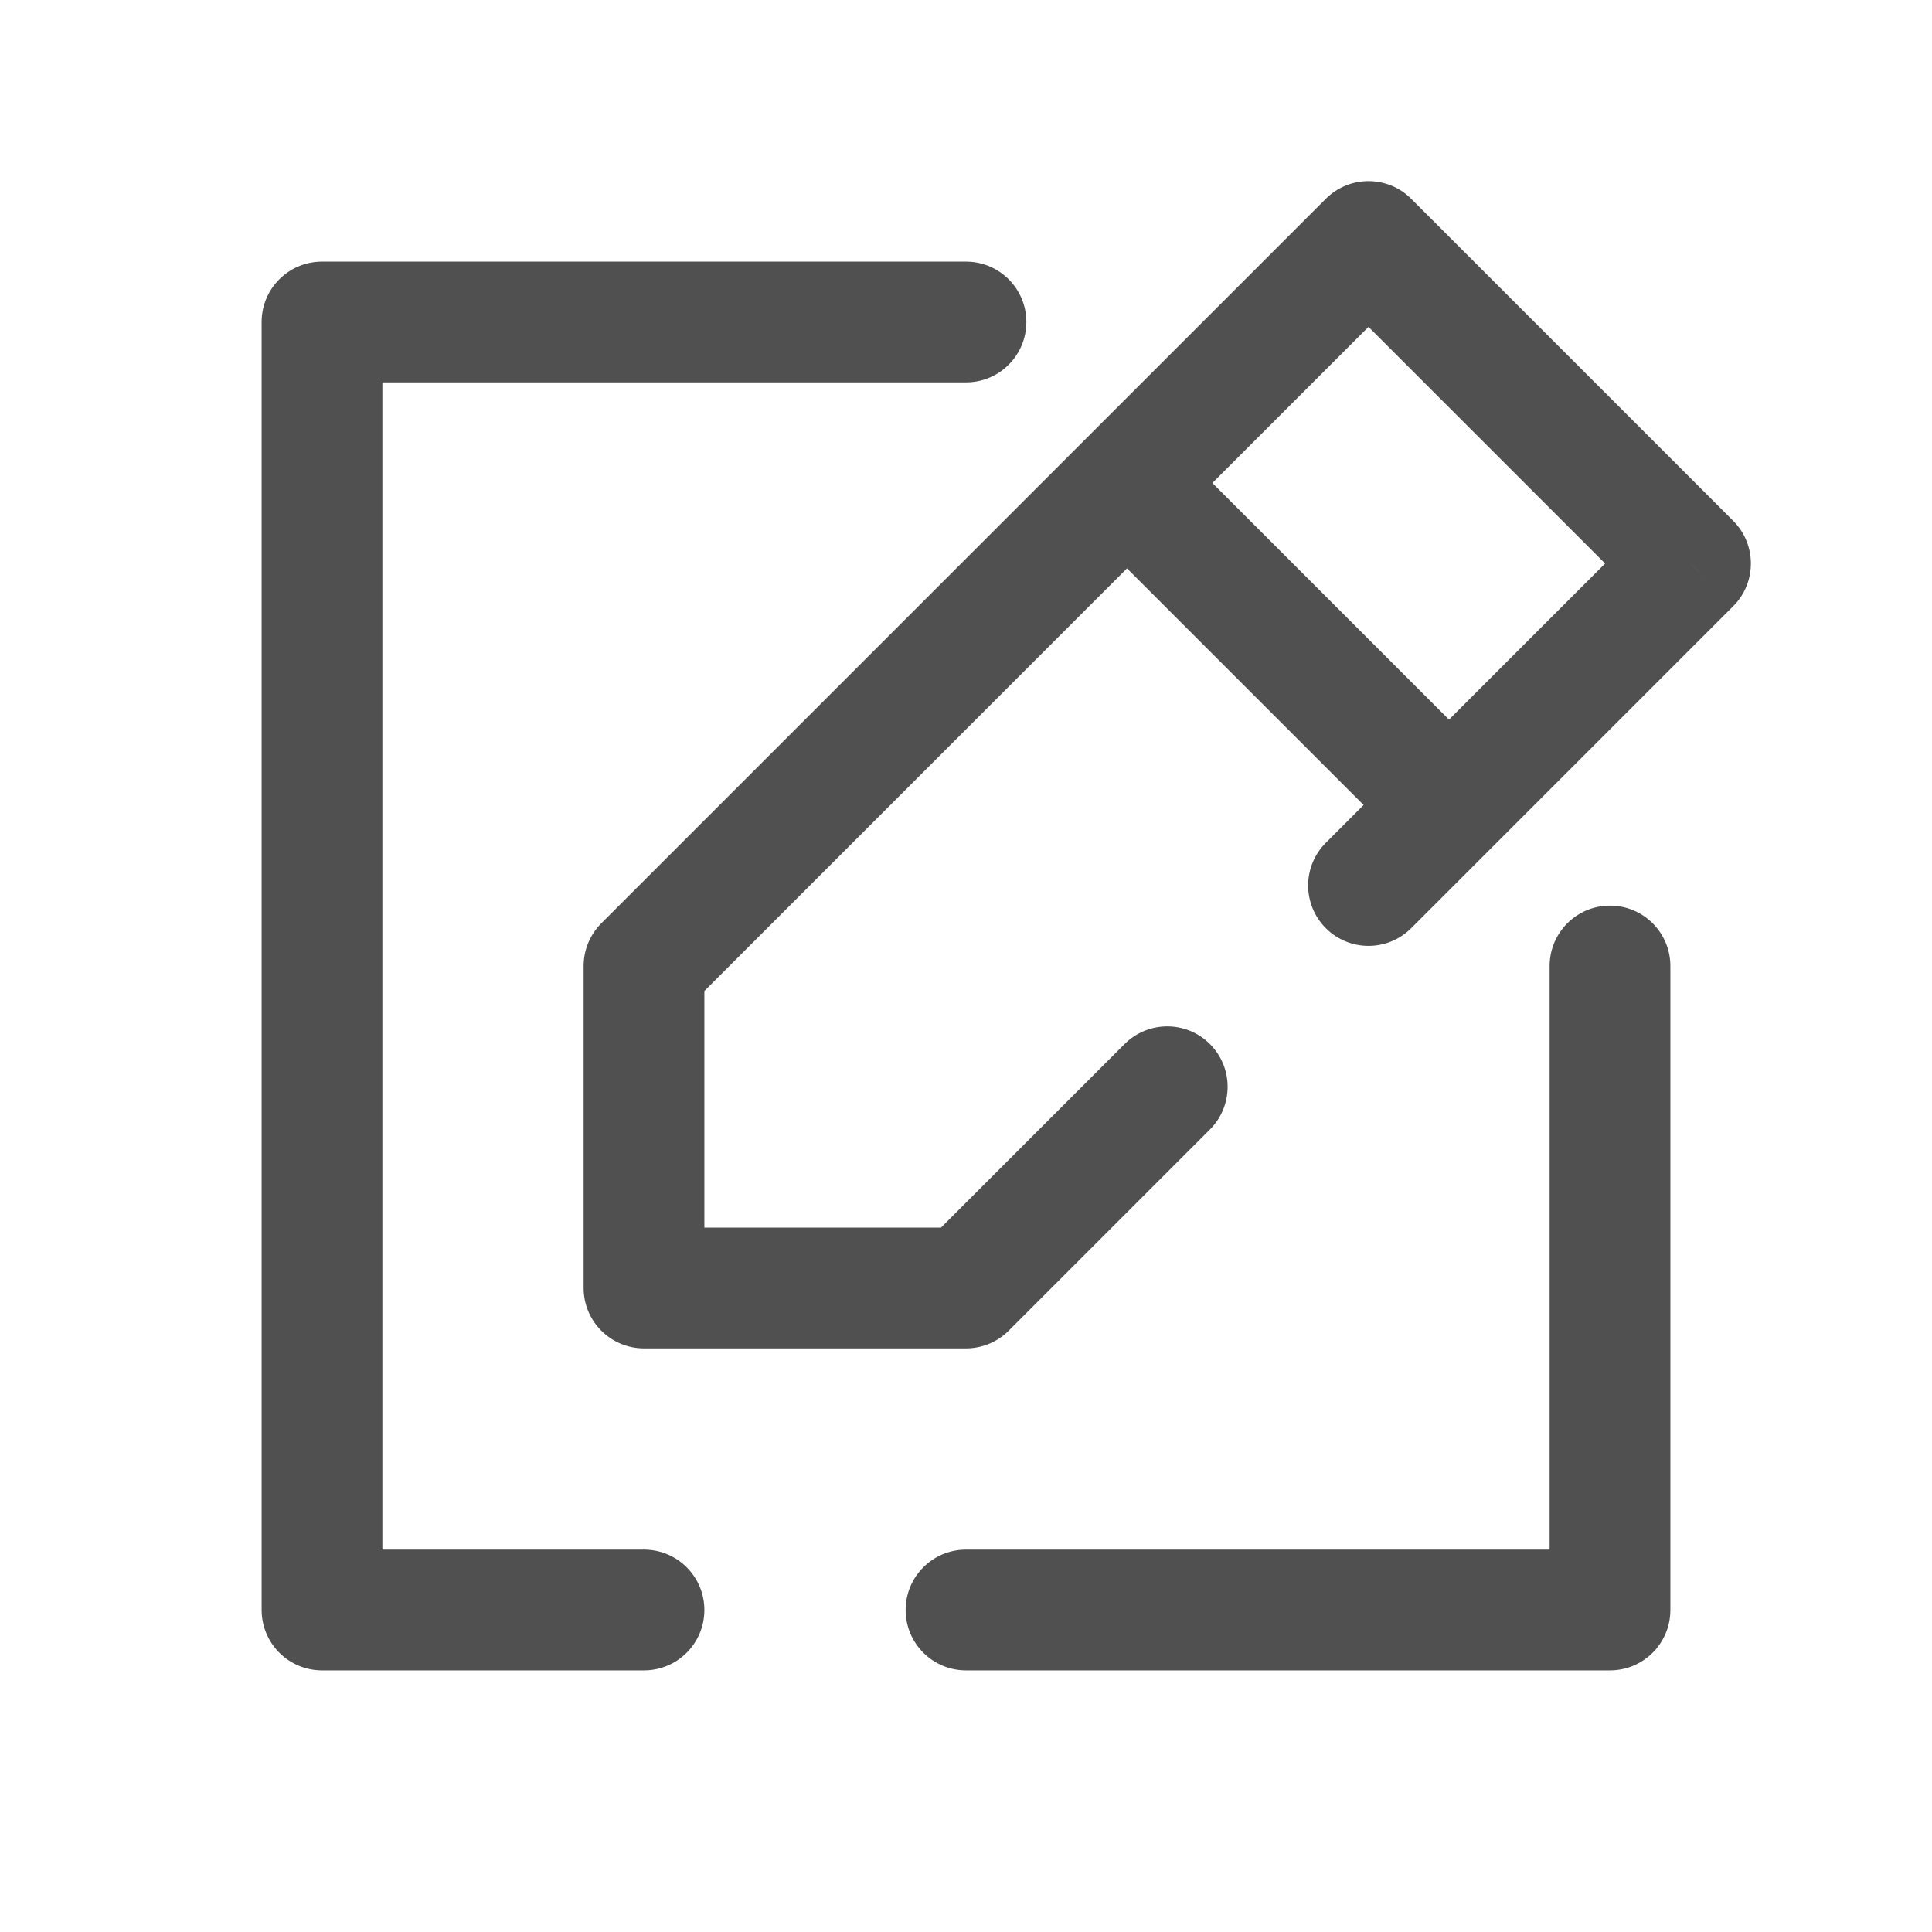 <svg width="50" height="50" viewBox="0 0 50 50" fill="none" xmlns="http://www.w3.org/2000/svg">
<path d="M8.333 41.667H6.771C6.771 42.081 6.936 42.478 7.229 42.772C7.522 43.065 7.919 43.229 8.333 43.229V41.667ZM8.333 8.333V6.771C7.47 6.771 6.771 7.47 6.771 8.333H8.333ZM25 9.896C25.863 9.896 26.562 9.196 26.562 8.333C26.562 7.47 25.863 6.771 25 6.771V9.896ZM43.229 25C43.229 24.137 42.53 23.438 41.667 23.438C40.804 23.438 40.104 24.137 40.104 25H43.229ZM41.667 41.667V43.229C42.53 43.229 43.229 42.53 43.229 41.667H41.667ZM25 40.104C24.137 40.104 23.438 40.804 23.438 41.667C23.438 42.53 24.137 43.229 25 43.229V40.104ZM16.667 43.229C17.53 43.229 18.229 42.53 18.229 41.667C18.229 40.804 17.53 40.104 16.667 40.104V43.229ZM35.417 6.25L36.522 5.145C35.911 4.535 34.922 4.535 34.312 5.145L35.417 6.25ZM43.75 14.583L44.855 15.688C45.465 15.078 45.465 14.089 44.855 13.479L43.75 14.583ZM25 33.333V34.896C25.414 34.896 25.812 34.731 26.105 34.438L25 33.333ZM16.667 33.333H15.104C15.104 34.196 15.804 34.896 16.667 34.896V33.333ZM16.667 25L15.562 23.895C15.269 24.188 15.104 24.586 15.104 25H16.667ZM31.313 29.23C31.923 28.62 31.923 27.63 31.313 27.02C30.703 26.41 29.714 26.41 29.104 27.02L31.313 29.23ZM34.312 21.812C33.702 22.422 33.702 23.411 34.312 24.021C34.922 24.632 35.911 24.632 36.522 24.021L34.312 21.812ZM9.896 41.667V8.333H6.771V41.667H9.896ZM8.333 9.896H25V6.771H8.333V9.896ZM40.104 25V41.667H43.229V25H40.104ZM41.667 40.104H25V43.229H41.667V40.104ZM16.667 40.104H8.333V43.229H16.667V40.104ZM34.312 7.355L42.645 15.688L44.855 13.479L36.522 5.145L34.312 7.355ZM25 31.771H16.667V34.896H25V31.771ZM18.229 33.333V25H15.104V33.333H18.229ZM28.062 13.605L36.395 21.938L38.605 19.729L30.271 11.395L28.062 13.605ZM29.104 27.02L23.895 32.228L26.105 34.438L31.313 29.23L29.104 27.02ZM42.645 13.479L36.395 19.729L38.605 21.938L44.855 15.688L42.645 13.479ZM36.395 19.729L34.312 21.812L36.522 24.021L38.605 21.938L36.395 19.729ZM17.772 26.105L30.271 13.605L28.062 11.395L15.562 23.895L17.772 26.105ZM30.271 13.605L36.522 7.355L34.312 5.145L28.062 11.395L30.271 13.605Z" fill="#515050"/>
</svg>

